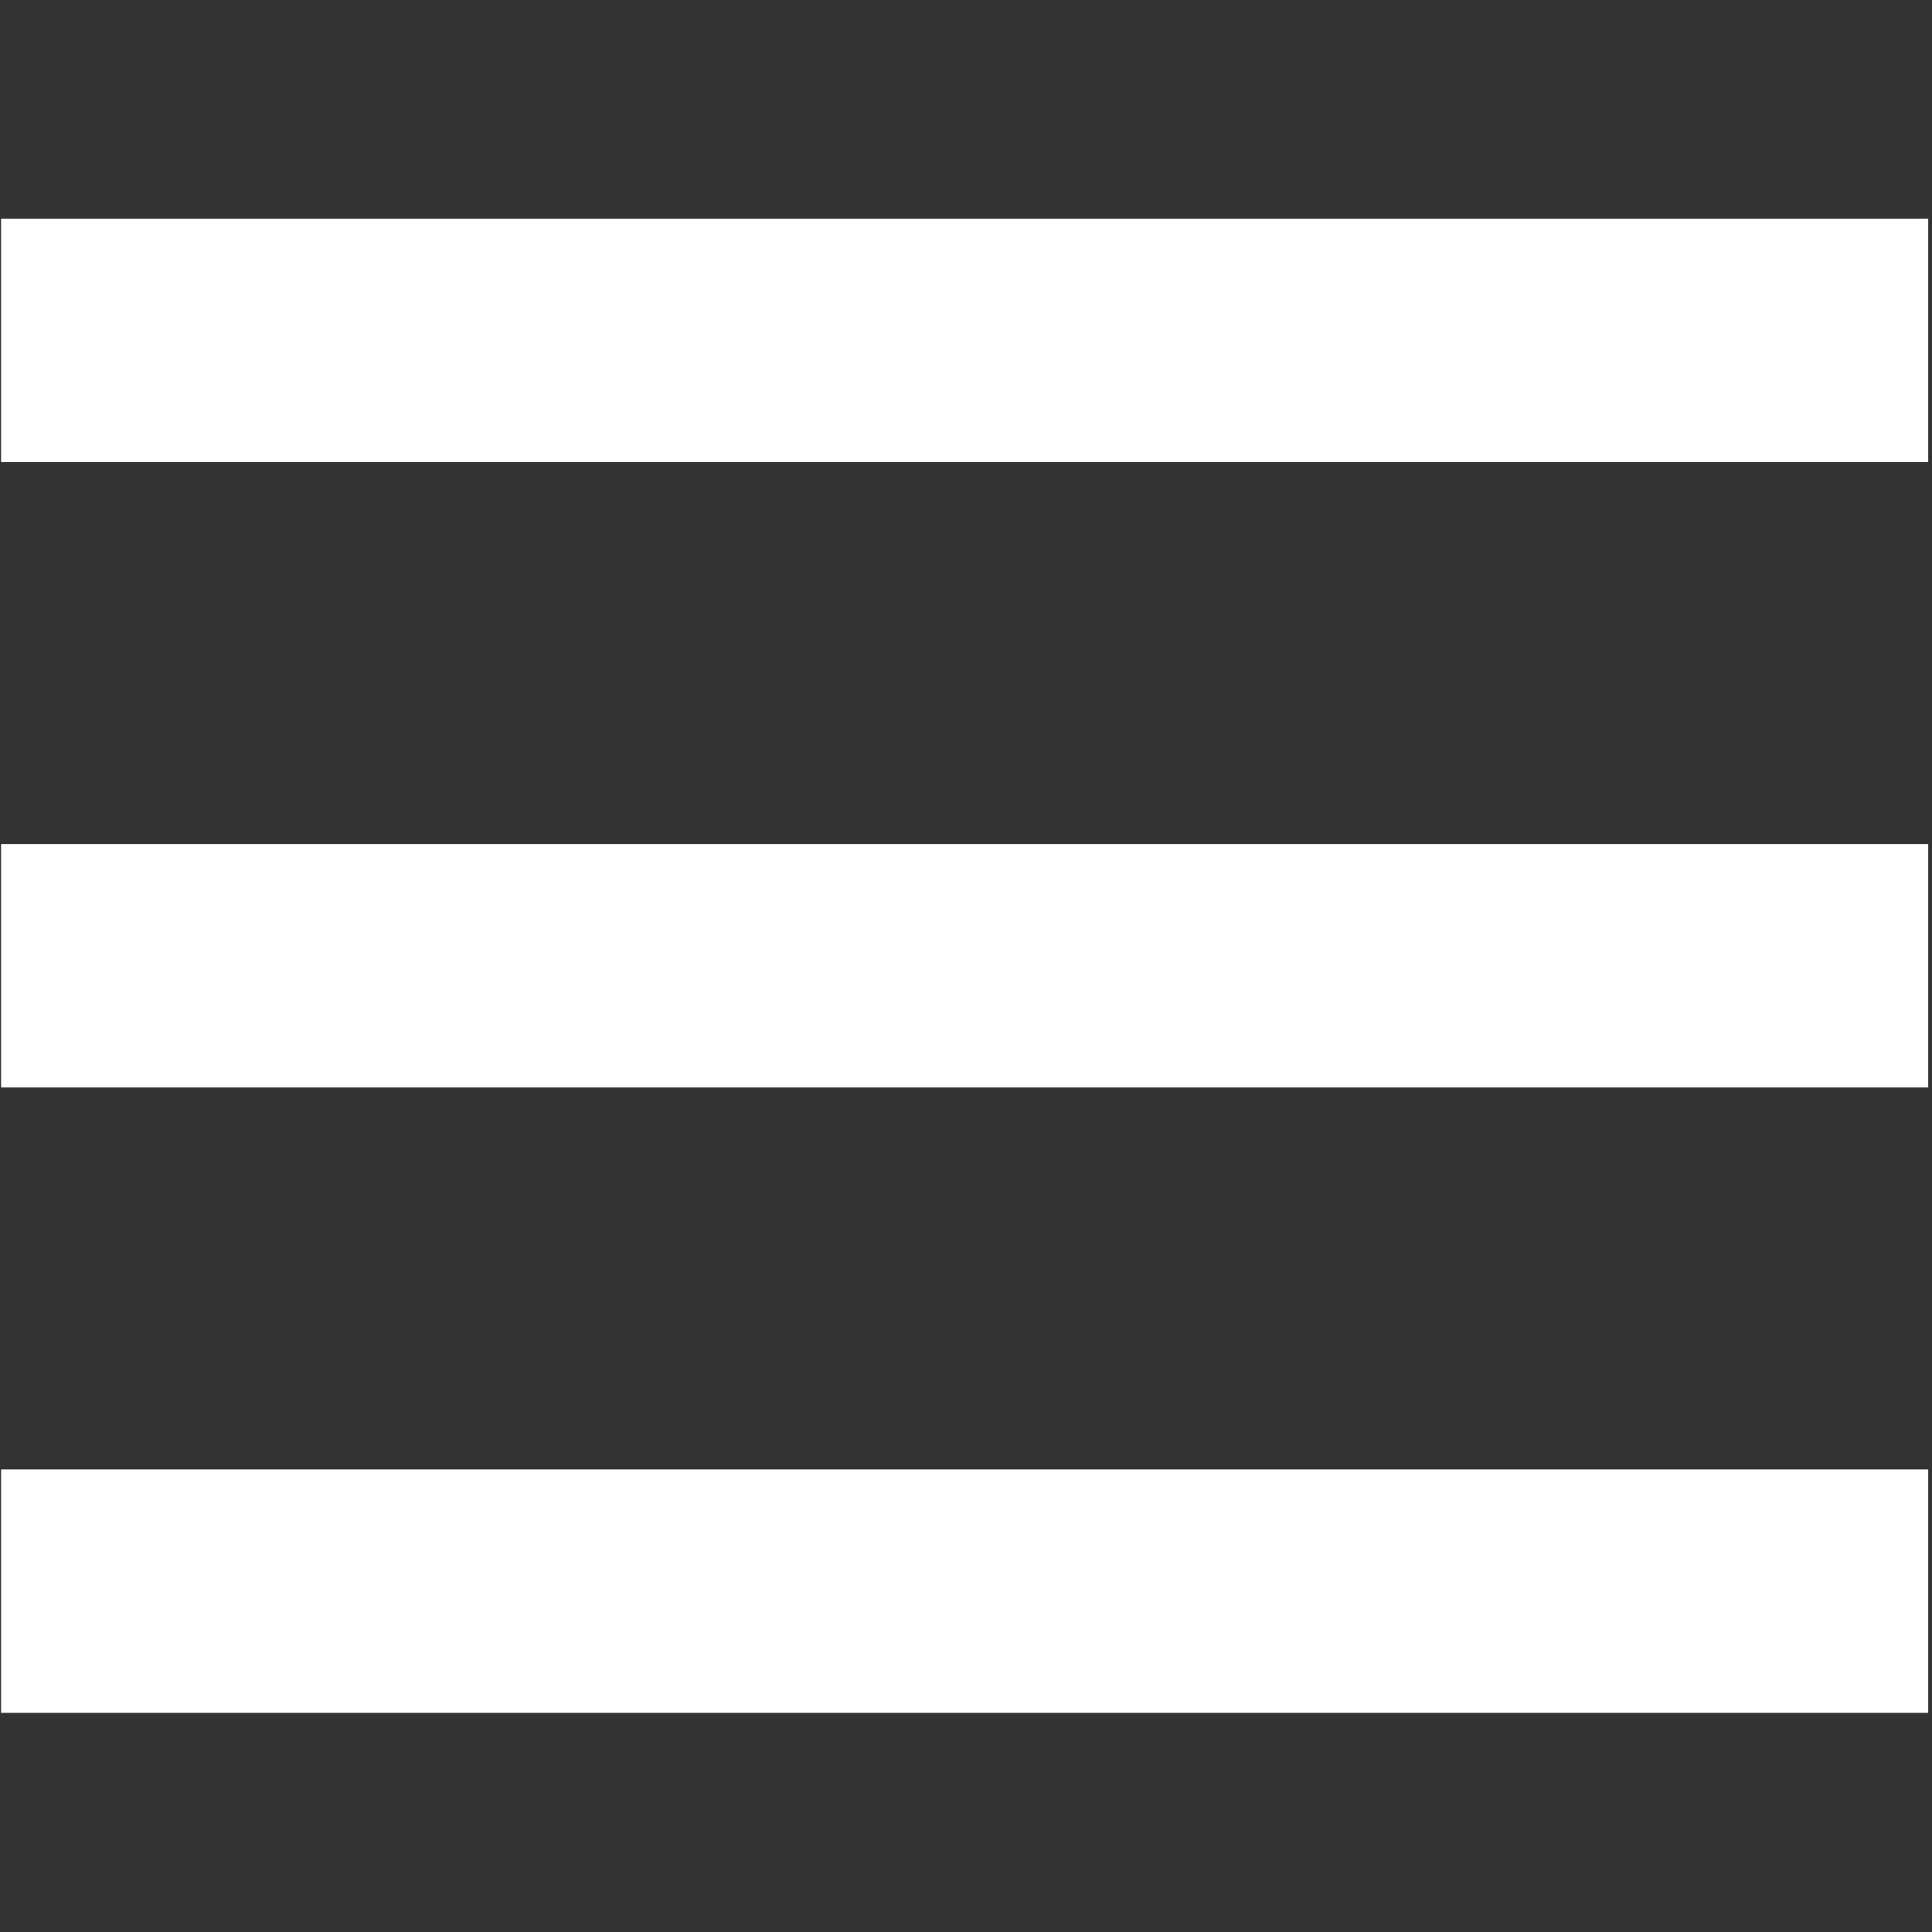 <?xml version="1.0" standalone="no"?><!DOCTYPE svg PUBLIC "-//W3C//DTD SVG 1.1//EN" "http://www.w3.org/Graphics/SVG/1.1/DTD/svg11.dtd"><svg t="1717405195597" class="icon" viewBox="0 0 1024 1024" version="1.1" xmlns="http://www.w3.org/2000/svg" p-id="11259" xmlns:xlink="http://www.w3.org/1999/xlink" width="200" height="200"><rect x="0" y="0" width="1024" height="1024" fill="#333333" stroke="none"/><path d="M0.563 115.891h1021.44v129.024H0.563zM0.563 447.36h1021.44v129.024H0.563zM0.563 778.816h1021.44v129.024H0.563z" p-id="11260" style="fill: white;"></path></svg>